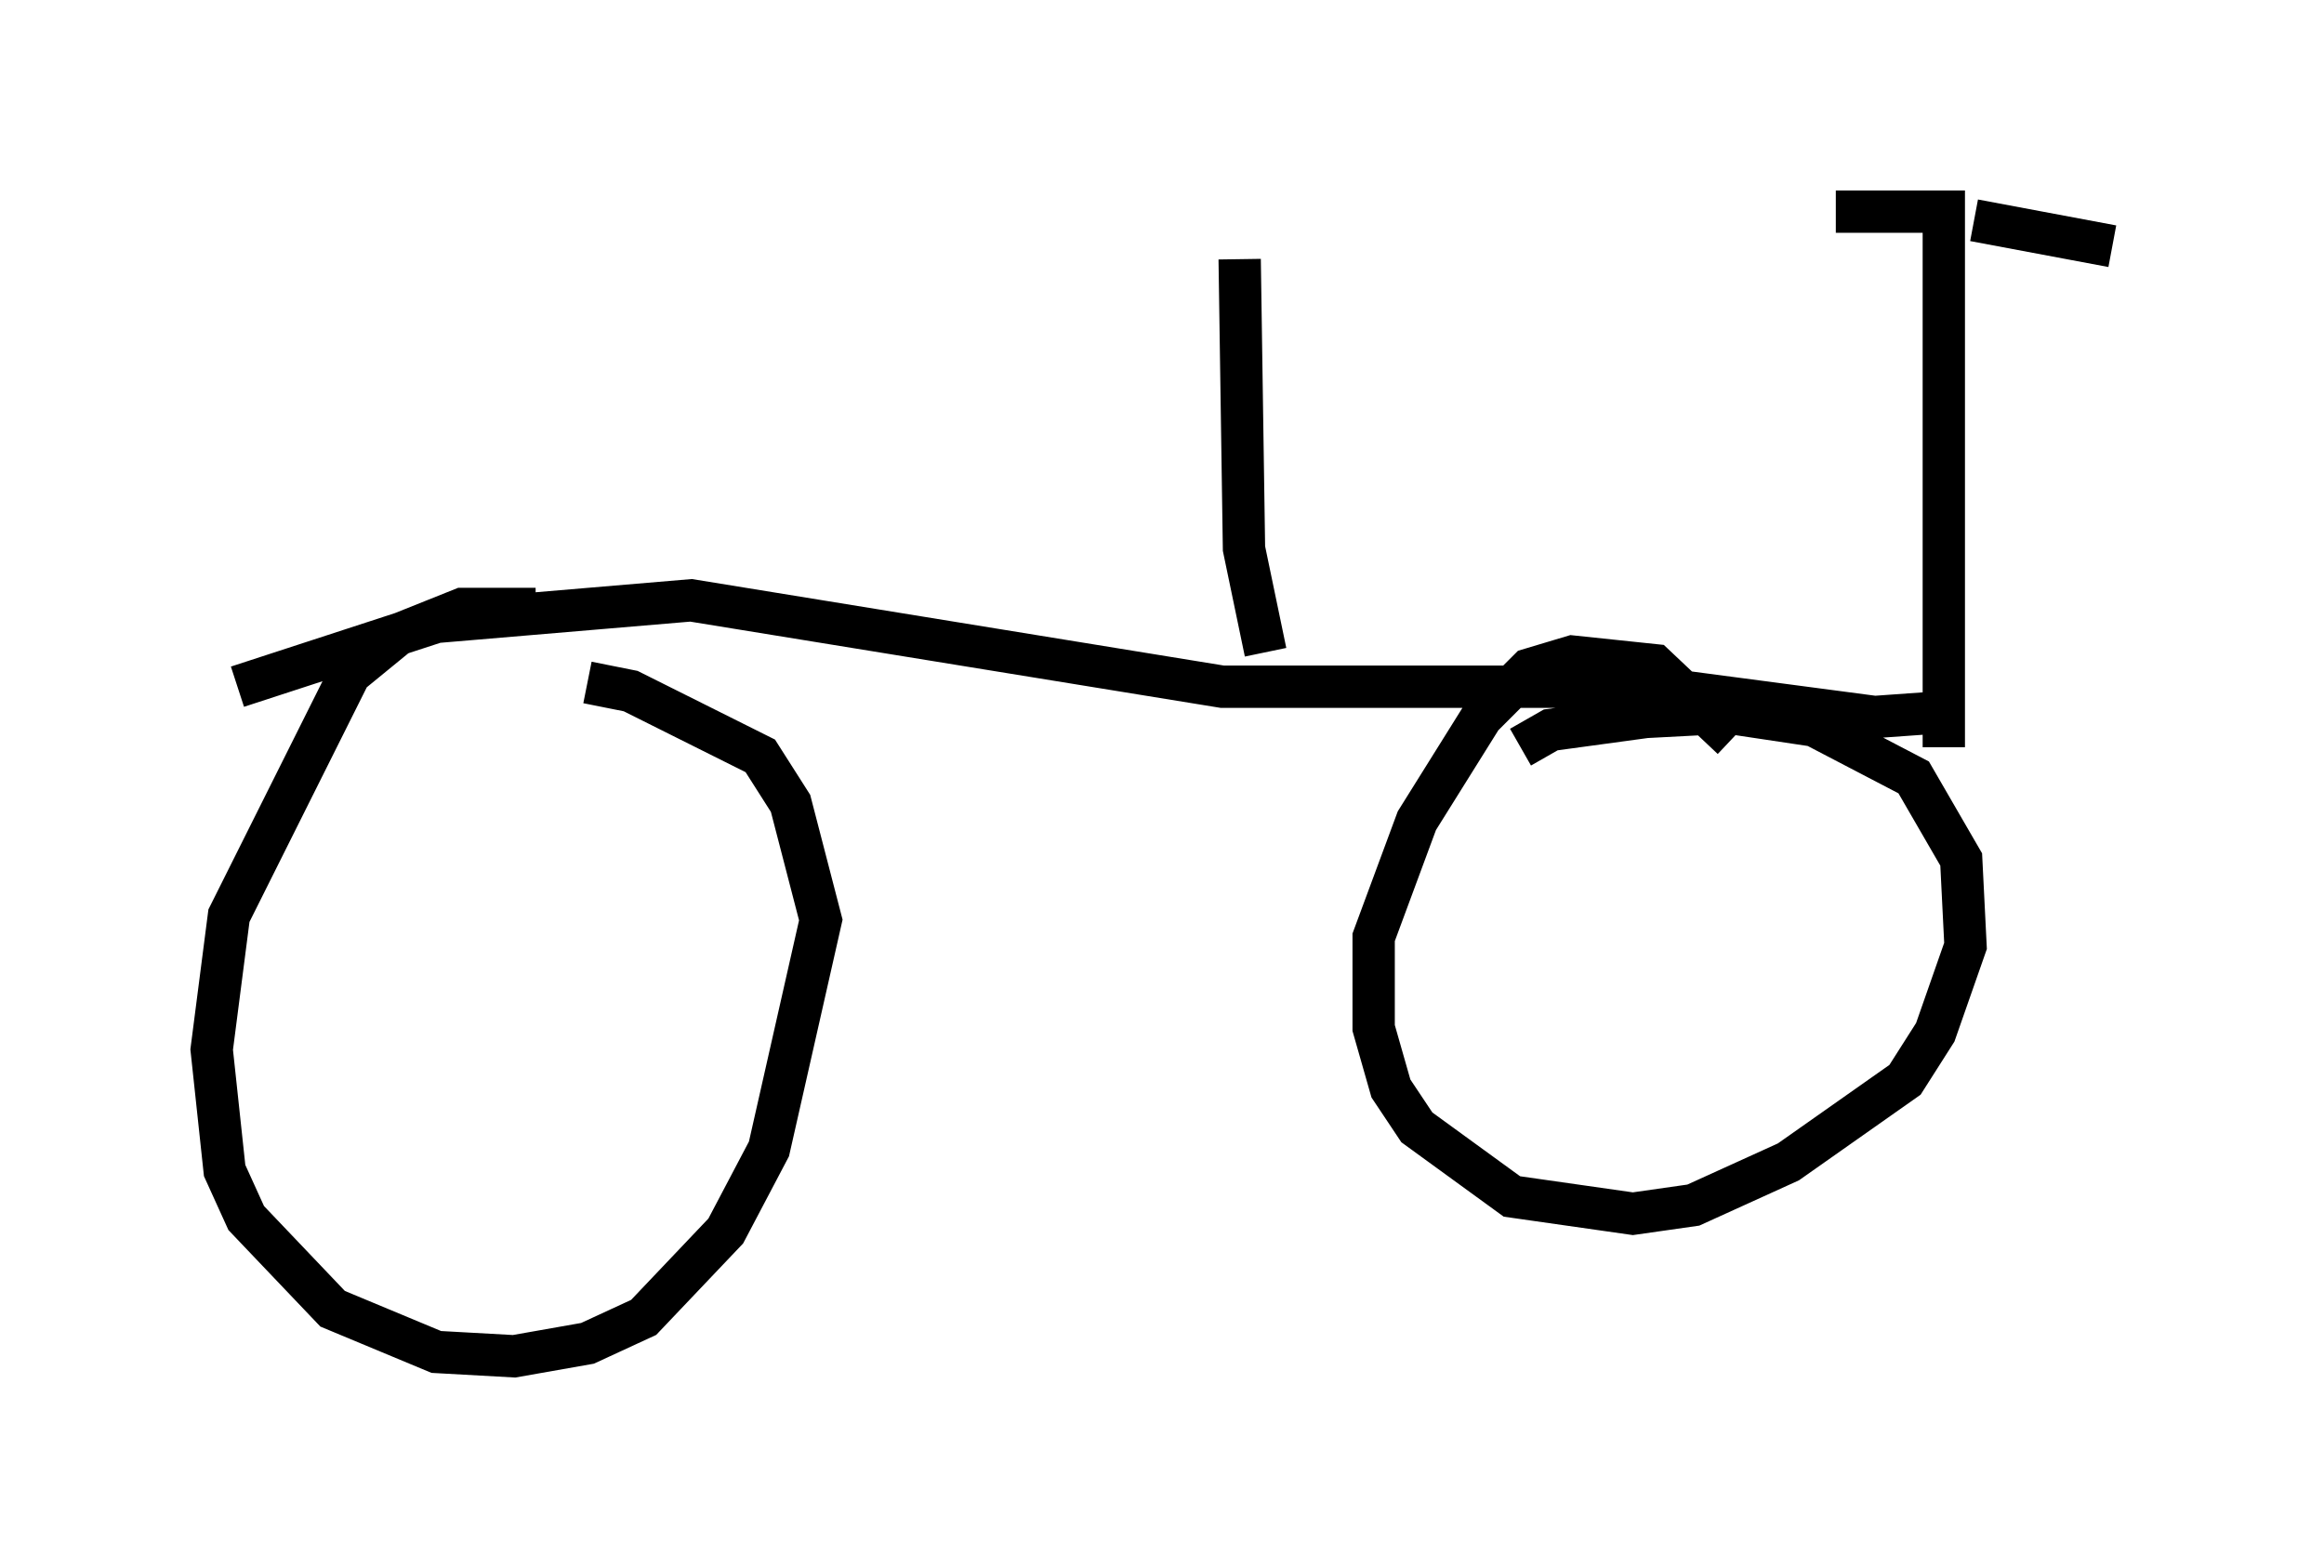 <?xml version="1.0" encoding="utf-8" ?>
<svg baseProfile="full" height="37.052" version="1.1" width="54.917" xmlns="http://www.w3.org/2000/svg" xmlns:ev="http://www.w3.org/2001/xml-events" xmlns:xlink="http://www.w3.org/1999/xlink"><defs /><rect fill="white" height="37.052" width="54.917" x="0" y="0" /><path d="M14.392, 14.698 m-1.735, -0.306 l-1.735, 0.0 -1.531, 0.613 l-1.123, 0.919 -2.858, 5.717 l-0.408, 3.165 0.306, 2.858 l0.51, 1.123 2.042, 2.144 l2.45, 1.021 1.838, 0.102 l1.735, -0.306 1.327, -0.613 l1.94, -2.042 1.021, -1.94 l1.225, -5.41 -0.715, -2.756 l-0.715, -1.123 -3.063, -1.531 l-1.021, -0.204 m27.052, 1.327 l-1.838, -1.735 -1.94, -0.204 l-1.021, 0.306 -1.123, 1.123 l-1.531, 2.45 -1.021, 2.756 l0.0, 2.144 0.408, 1.429 l0.613, 0.919 2.246, 1.633 l2.858, 0.408 1.429, -0.204 l2.246, -1.021 2.756, -1.94 l0.715, -1.123 0.715, -2.042 l-0.102, -2.042 -1.123, -1.94 l-2.348, -1.225 -2.042, -0.306 l-1.94, 0.102 -2.246, 0.306 l-0.715, 0.408 m-30.319, -1.429 l4.696, -1.531 6.023, -0.51 l12.556, 2.042 10.004, 0.0 l5.41, 0.715 1.429, -0.102 m0.204, 0.817 l0.0, -12.658 -2.552, 0.0 m3.267, 0.204 l3.267, 0.613 m-20.009, 9.596 l-0.51, -2.45 -0.102, -6.84 " fill="none" stroke="black" stroke-width="1" /></svg>